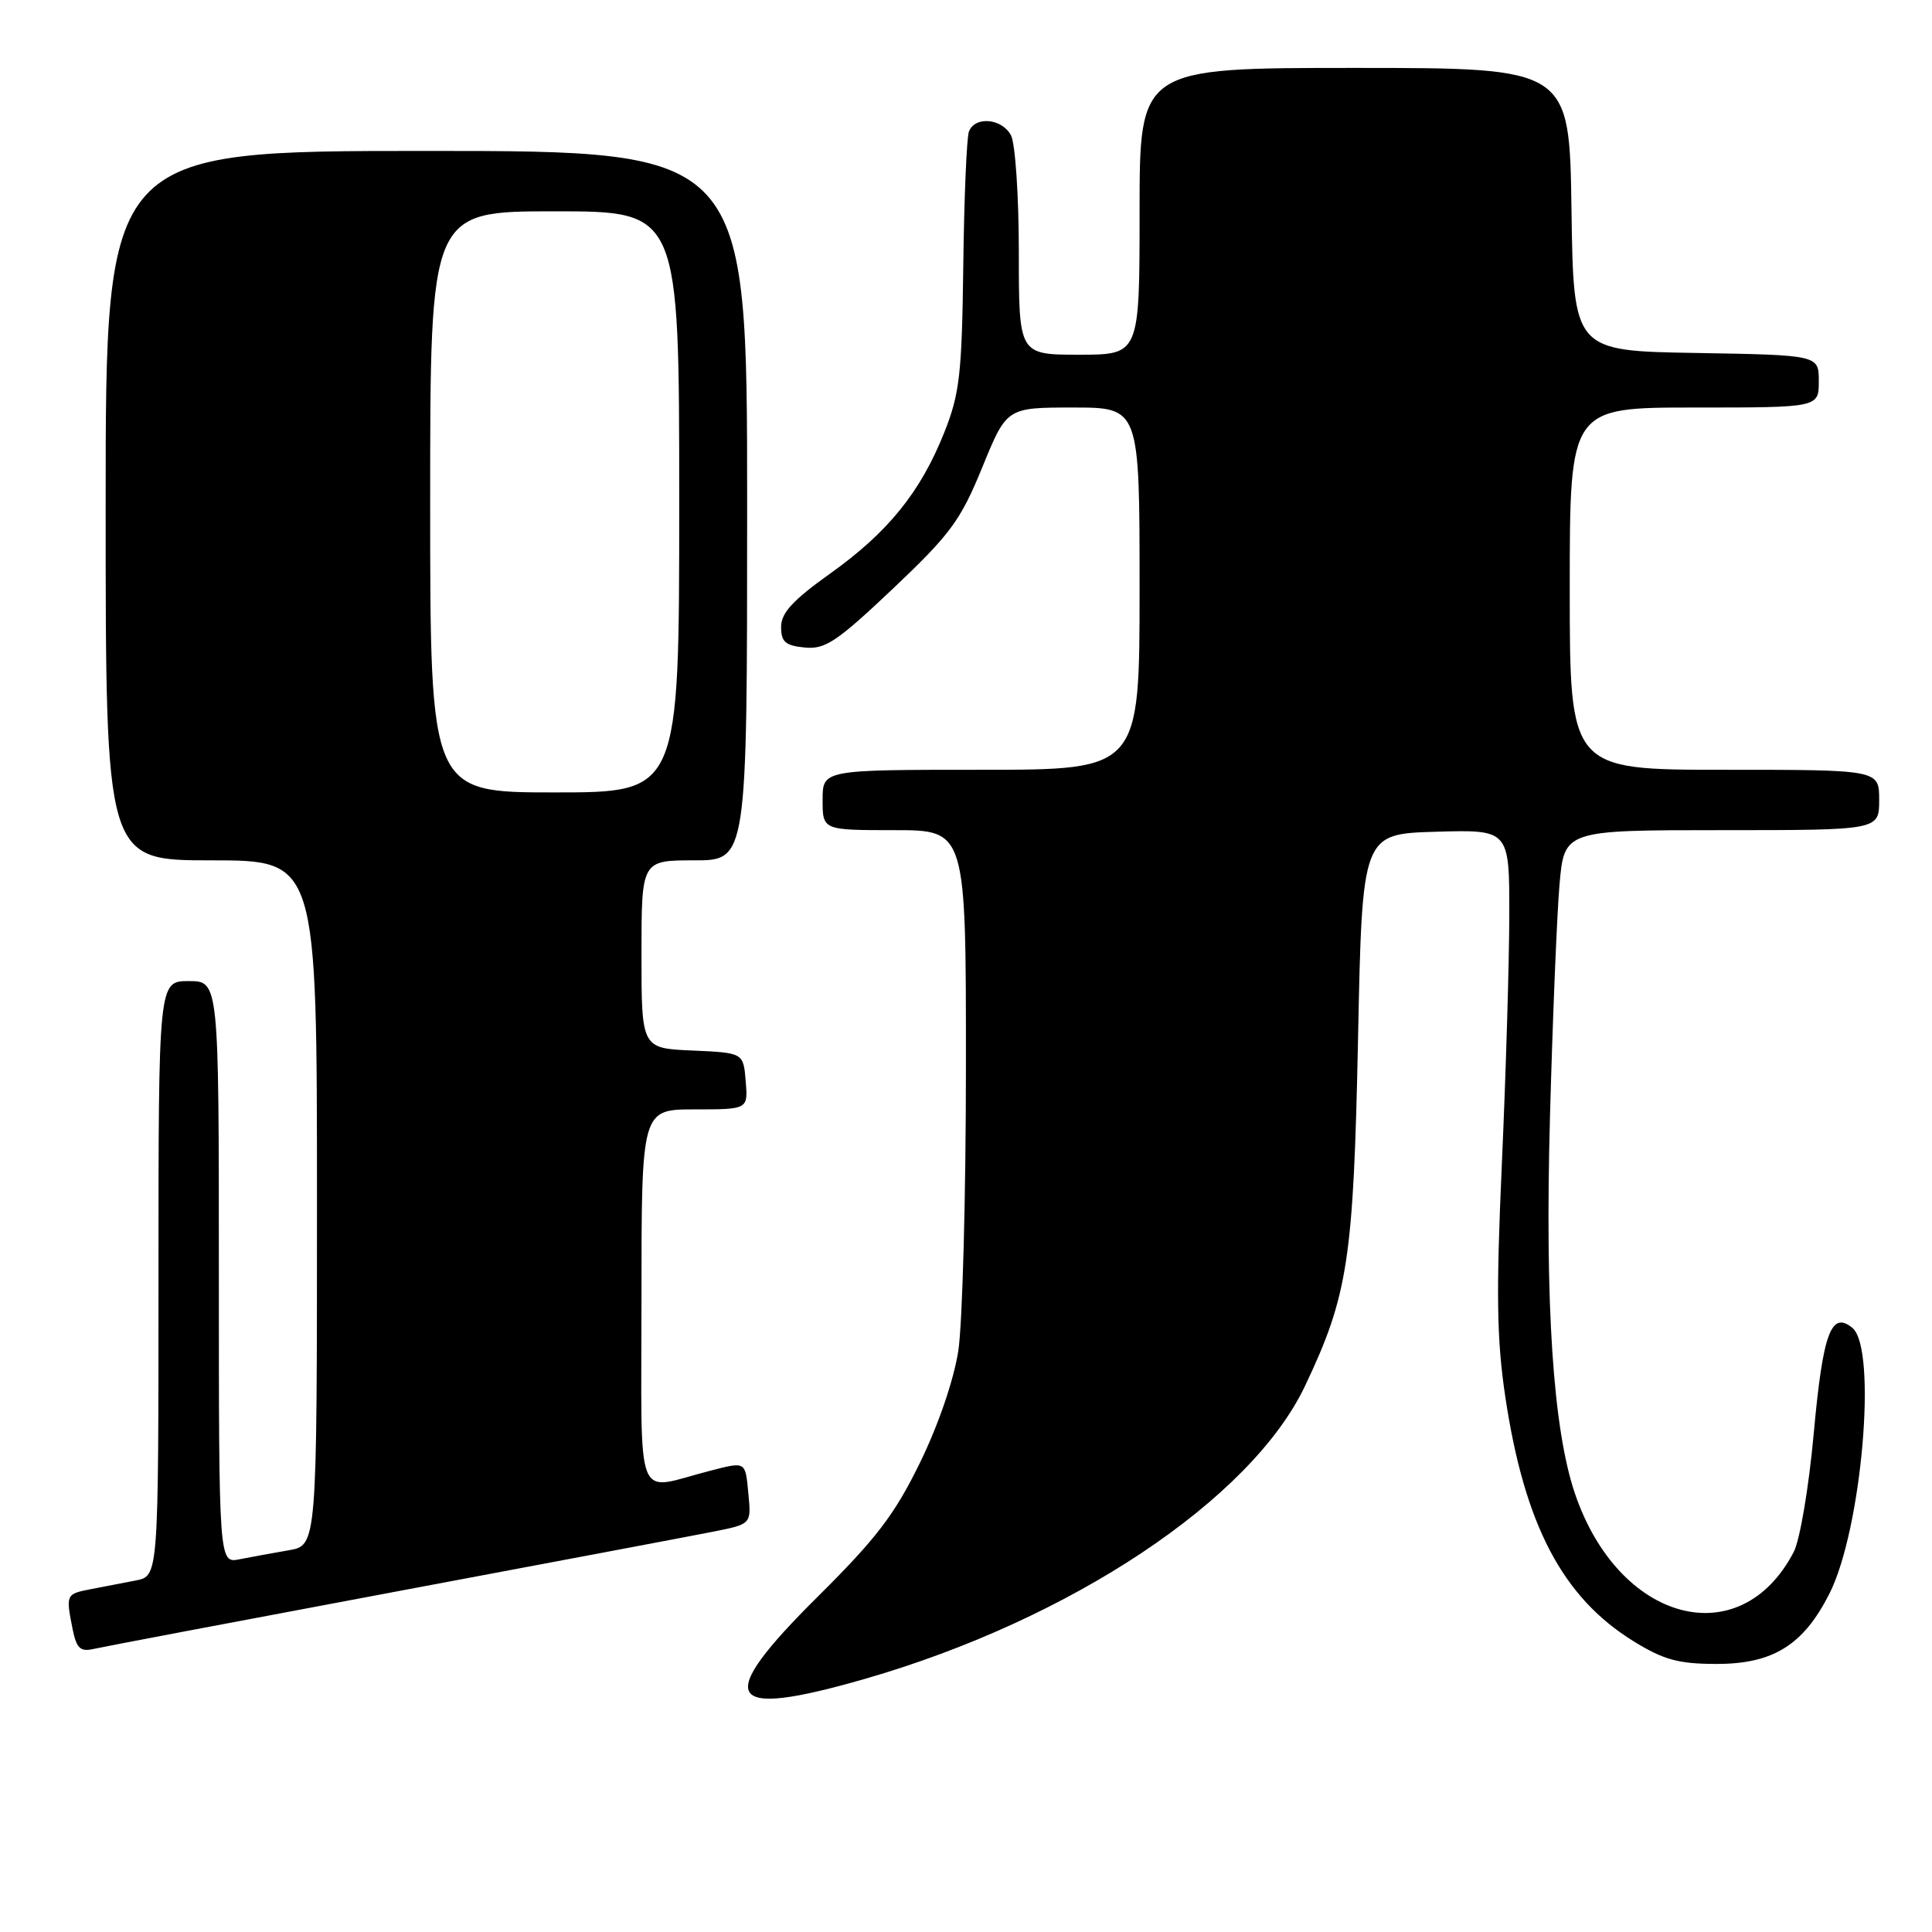 <?xml version="1.0" encoding="UTF-8" standalone="no"?>
<!DOCTYPE svg PUBLIC "-//W3C//DTD SVG 1.1//EN" "http://www.w3.org/Graphics/SVG/1.1/DTD/svg11.dtd" >
<svg xmlns="http://www.w3.org/2000/svg" xmlns:xlink="http://www.w3.org/1999/xlink" version="1.1" viewBox="0 0 256 256">
 <g >
 <path fill="currentColor"
d=" M 114.64 222.45 C 141.88 214.59 165.77 198.69 172.92 183.65 C 178.63 171.62 179.35 166.89 179.95 137.50 C 180.50 110.50 180.50 110.50 190.25 110.21 C 200.00 109.93 200.00 109.93 199.99 121.21 C 199.98 127.42 199.54 142.21 199.01 154.07 C 198.23 171.48 198.32 177.48 199.47 185.15 C 202.01 202.07 207.05 211.66 216.43 217.46 C 220.43 219.93 222.37 220.47 227.39 220.48 C 234.91 220.50 238.96 218.00 242.41 211.16 C 246.70 202.69 248.77 178.72 245.46 175.96 C 242.64 173.63 241.54 176.63 240.33 189.94 C 239.68 197.09 238.50 204.05 237.68 205.64 C 230.58 219.29 214.47 214.98 208.68 197.88 C 205.79 189.35 204.70 172.91 205.38 148.00 C 205.73 135.07 206.30 121.24 206.64 117.25 C 207.27 110.00 207.27 110.00 228.13 110.00 C 249.00 110.00 249.00 110.00 249.00 106.00 C 249.00 102.00 249.00 102.00 228.50 102.00 C 208.00 102.00 208.00 102.00 208.00 78.00 C 208.00 54.00 208.00 54.00 224.50 54.00 C 241.00 54.00 241.00 54.00 241.00 50.52 C 241.00 47.05 241.00 47.05 224.75 46.77 C 208.50 46.50 208.50 46.50 208.23 27.75 C 207.96 9.00 207.96 9.00 179.48 9.00 C 151.00 9.00 151.00 9.00 151.00 28.00 C 151.00 47.00 151.00 47.00 143.00 47.00 C 135.00 47.00 135.00 47.00 135.00 33.43 C 135.00 25.97 134.53 19.00 133.96 17.93 C 132.76 15.68 129.19 15.35 128.39 17.43 C 128.09 18.21 127.75 26.20 127.64 35.18 C 127.46 49.57 127.16 52.18 125.13 57.28 C 121.98 65.20 117.68 70.52 110.00 76.00 C 105.05 79.53 103.50 81.22 103.50 83.07 C 103.50 85.06 104.07 85.55 106.63 85.80 C 109.34 86.07 110.88 85.04 118.33 77.99 C 125.94 70.78 127.27 68.98 130.15 61.94 C 133.39 54.00 133.39 54.00 142.20 54.00 C 151.00 54.00 151.00 54.00 151.00 78.00 C 151.00 102.00 151.00 102.00 130.00 102.00 C 109.00 102.00 109.00 102.00 109.00 106.00 C 109.00 110.00 109.00 110.00 118.50 110.00 C 128.00 110.00 128.00 110.00 127.99 141.25 C 127.99 158.44 127.53 175.43 126.98 179.00 C 126.37 182.89 124.33 188.85 121.89 193.84 C 118.55 200.68 116.11 203.87 108.40 211.52 C 94.49 225.32 95.93 227.84 114.64 222.45 Z  M 52.00 210.98 C 72.62 207.11 91.76 203.50 94.52 202.95 C 99.55 201.95 99.55 201.95 99.17 197.98 C 98.75 193.57 98.89 193.65 94.00 194.91 C 83.97 197.48 85.00 200.10 85.00 172.02 C 85.00 147.00 85.00 147.00 92.06 147.00 C 99.12 147.00 99.12 147.00 98.81 143.25 C 98.50 139.50 98.50 139.50 91.75 139.20 C 85.00 138.91 85.00 138.91 85.00 126.45 C 85.00 114.00 85.00 114.00 92.00 114.00 C 99.00 114.00 99.00 114.00 99.00 67.00 C 99.00 20.00 99.00 20.00 56.50 20.00 C 14.00 20.00 14.00 20.00 14.00 67.00 C 14.00 114.00 14.00 114.00 28.00 114.00 C 42.00 114.00 42.00 114.00 42.00 159.39 C 42.00 204.78 42.00 204.78 38.25 205.42 C 36.19 205.78 33.26 206.31 31.75 206.61 C 29.00 207.16 29.00 207.16 29.00 168.58 C 29.00 130.00 29.00 130.00 25.00 130.00 C 21.00 130.00 21.00 130.00 21.00 169.42 C 21.00 208.84 21.00 208.84 18.00 209.42 C 16.35 209.74 13.65 210.26 12.00 210.58 C 8.74 211.21 8.71 211.28 9.62 215.86 C 10.13 218.40 10.64 218.89 12.37 218.50 C 13.54 218.23 31.38 214.85 52.00 210.98 Z  M 57.00 66.50 C 57.00 28.00 57.00 28.00 73.50 28.00 C 90.00 28.00 90.00 28.00 90.00 66.50 C 90.00 105.00 90.00 105.00 73.50 105.00 C 57.00 105.00 57.00 105.00 57.00 66.50 Z "/>
</g>
</svg>